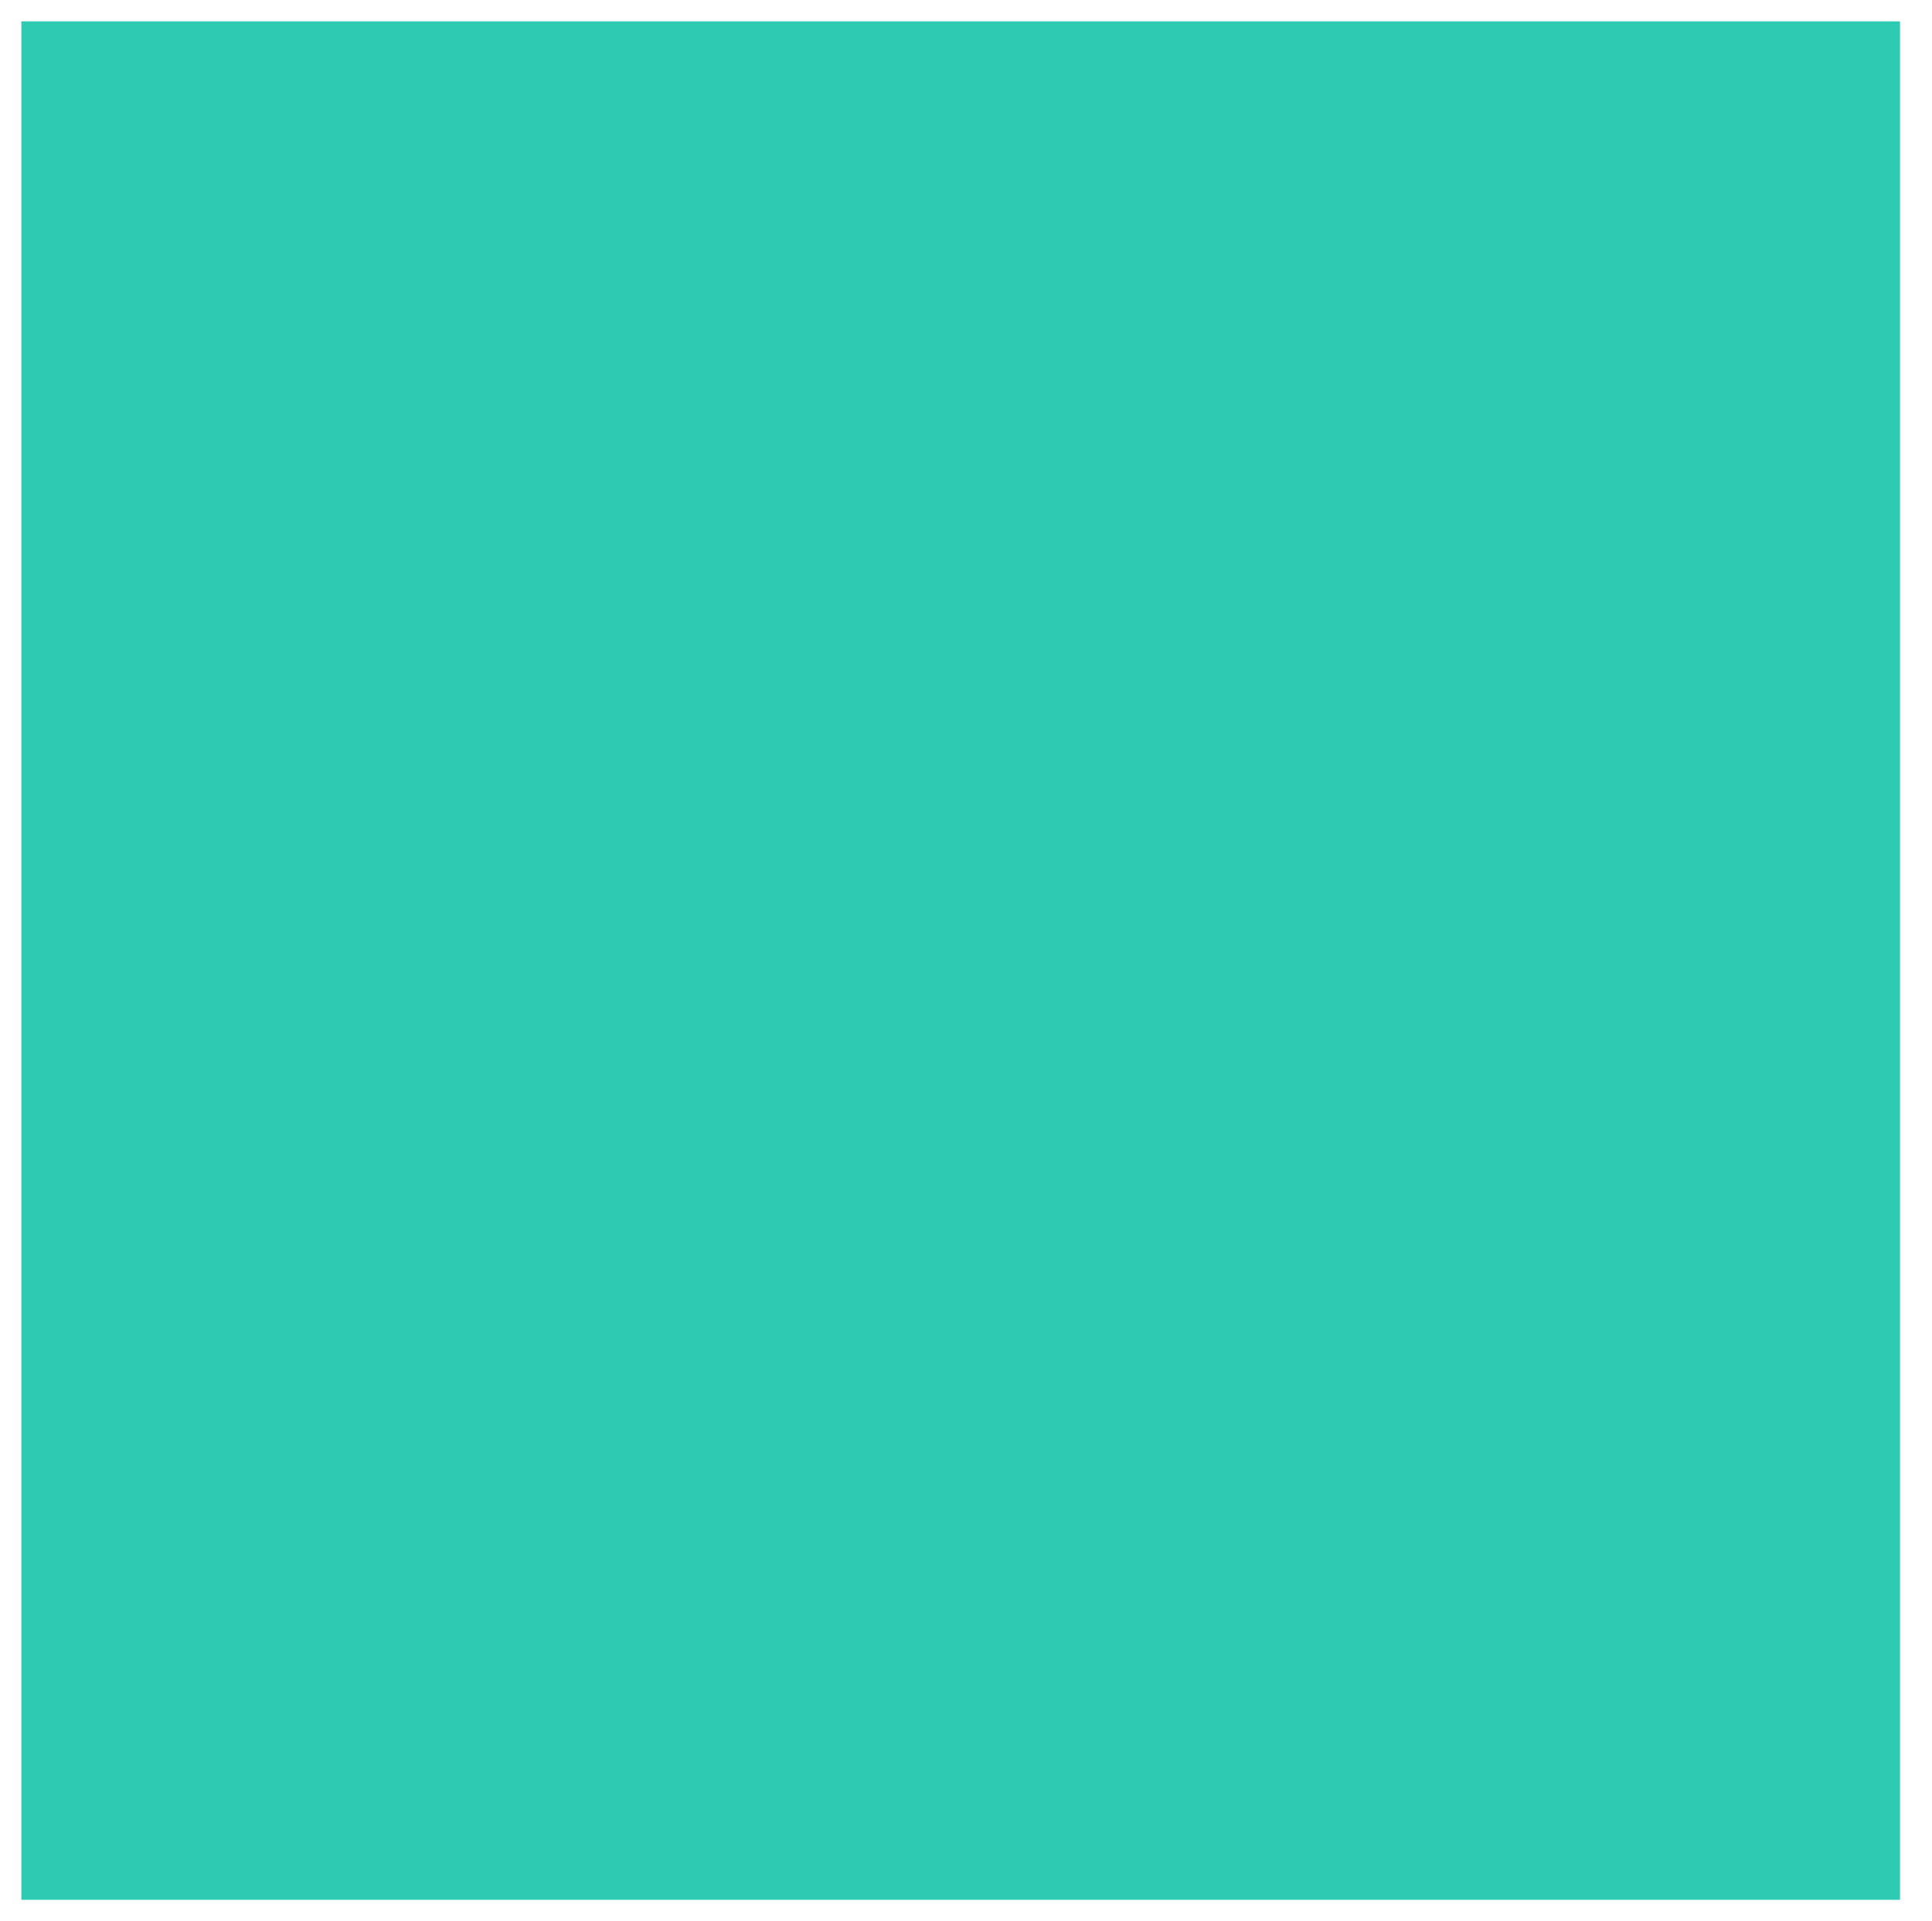 <?xml version="1.0" encoding="UTF-8" standalone="no"?><svg xmlns="http://www.w3.org/2000/svg" xmlns:xlink="http://www.w3.org/1999/xlink" clip-rule="evenodd" stroke-miterlimit="10" viewBox="0 0 181 180"><desc>SVG generated by Keynote</desc><defs></defs><g transform="matrix(1.00, 0.00, -0.00, -1.00, 0.0, 180.0)"><path d="M 2.0 178.0 L 178.0 178.0 L 178.0 2.0 L 2.0 2.0 Z M 2.0 178.0 " fill="#2DCBB1"></path><path d="M -0.0 0.0 L 176.0 0.0 L 176.0 176.0 L -0.0 176.0 Z M 0.0 0.0 " fill="none" stroke="#000000" stroke-opacity="0.00" stroke-width="2.00" transform="matrix(1.00, 0.00, 0.00, -1.00, 2.0, 178.0)"></path></g></svg>